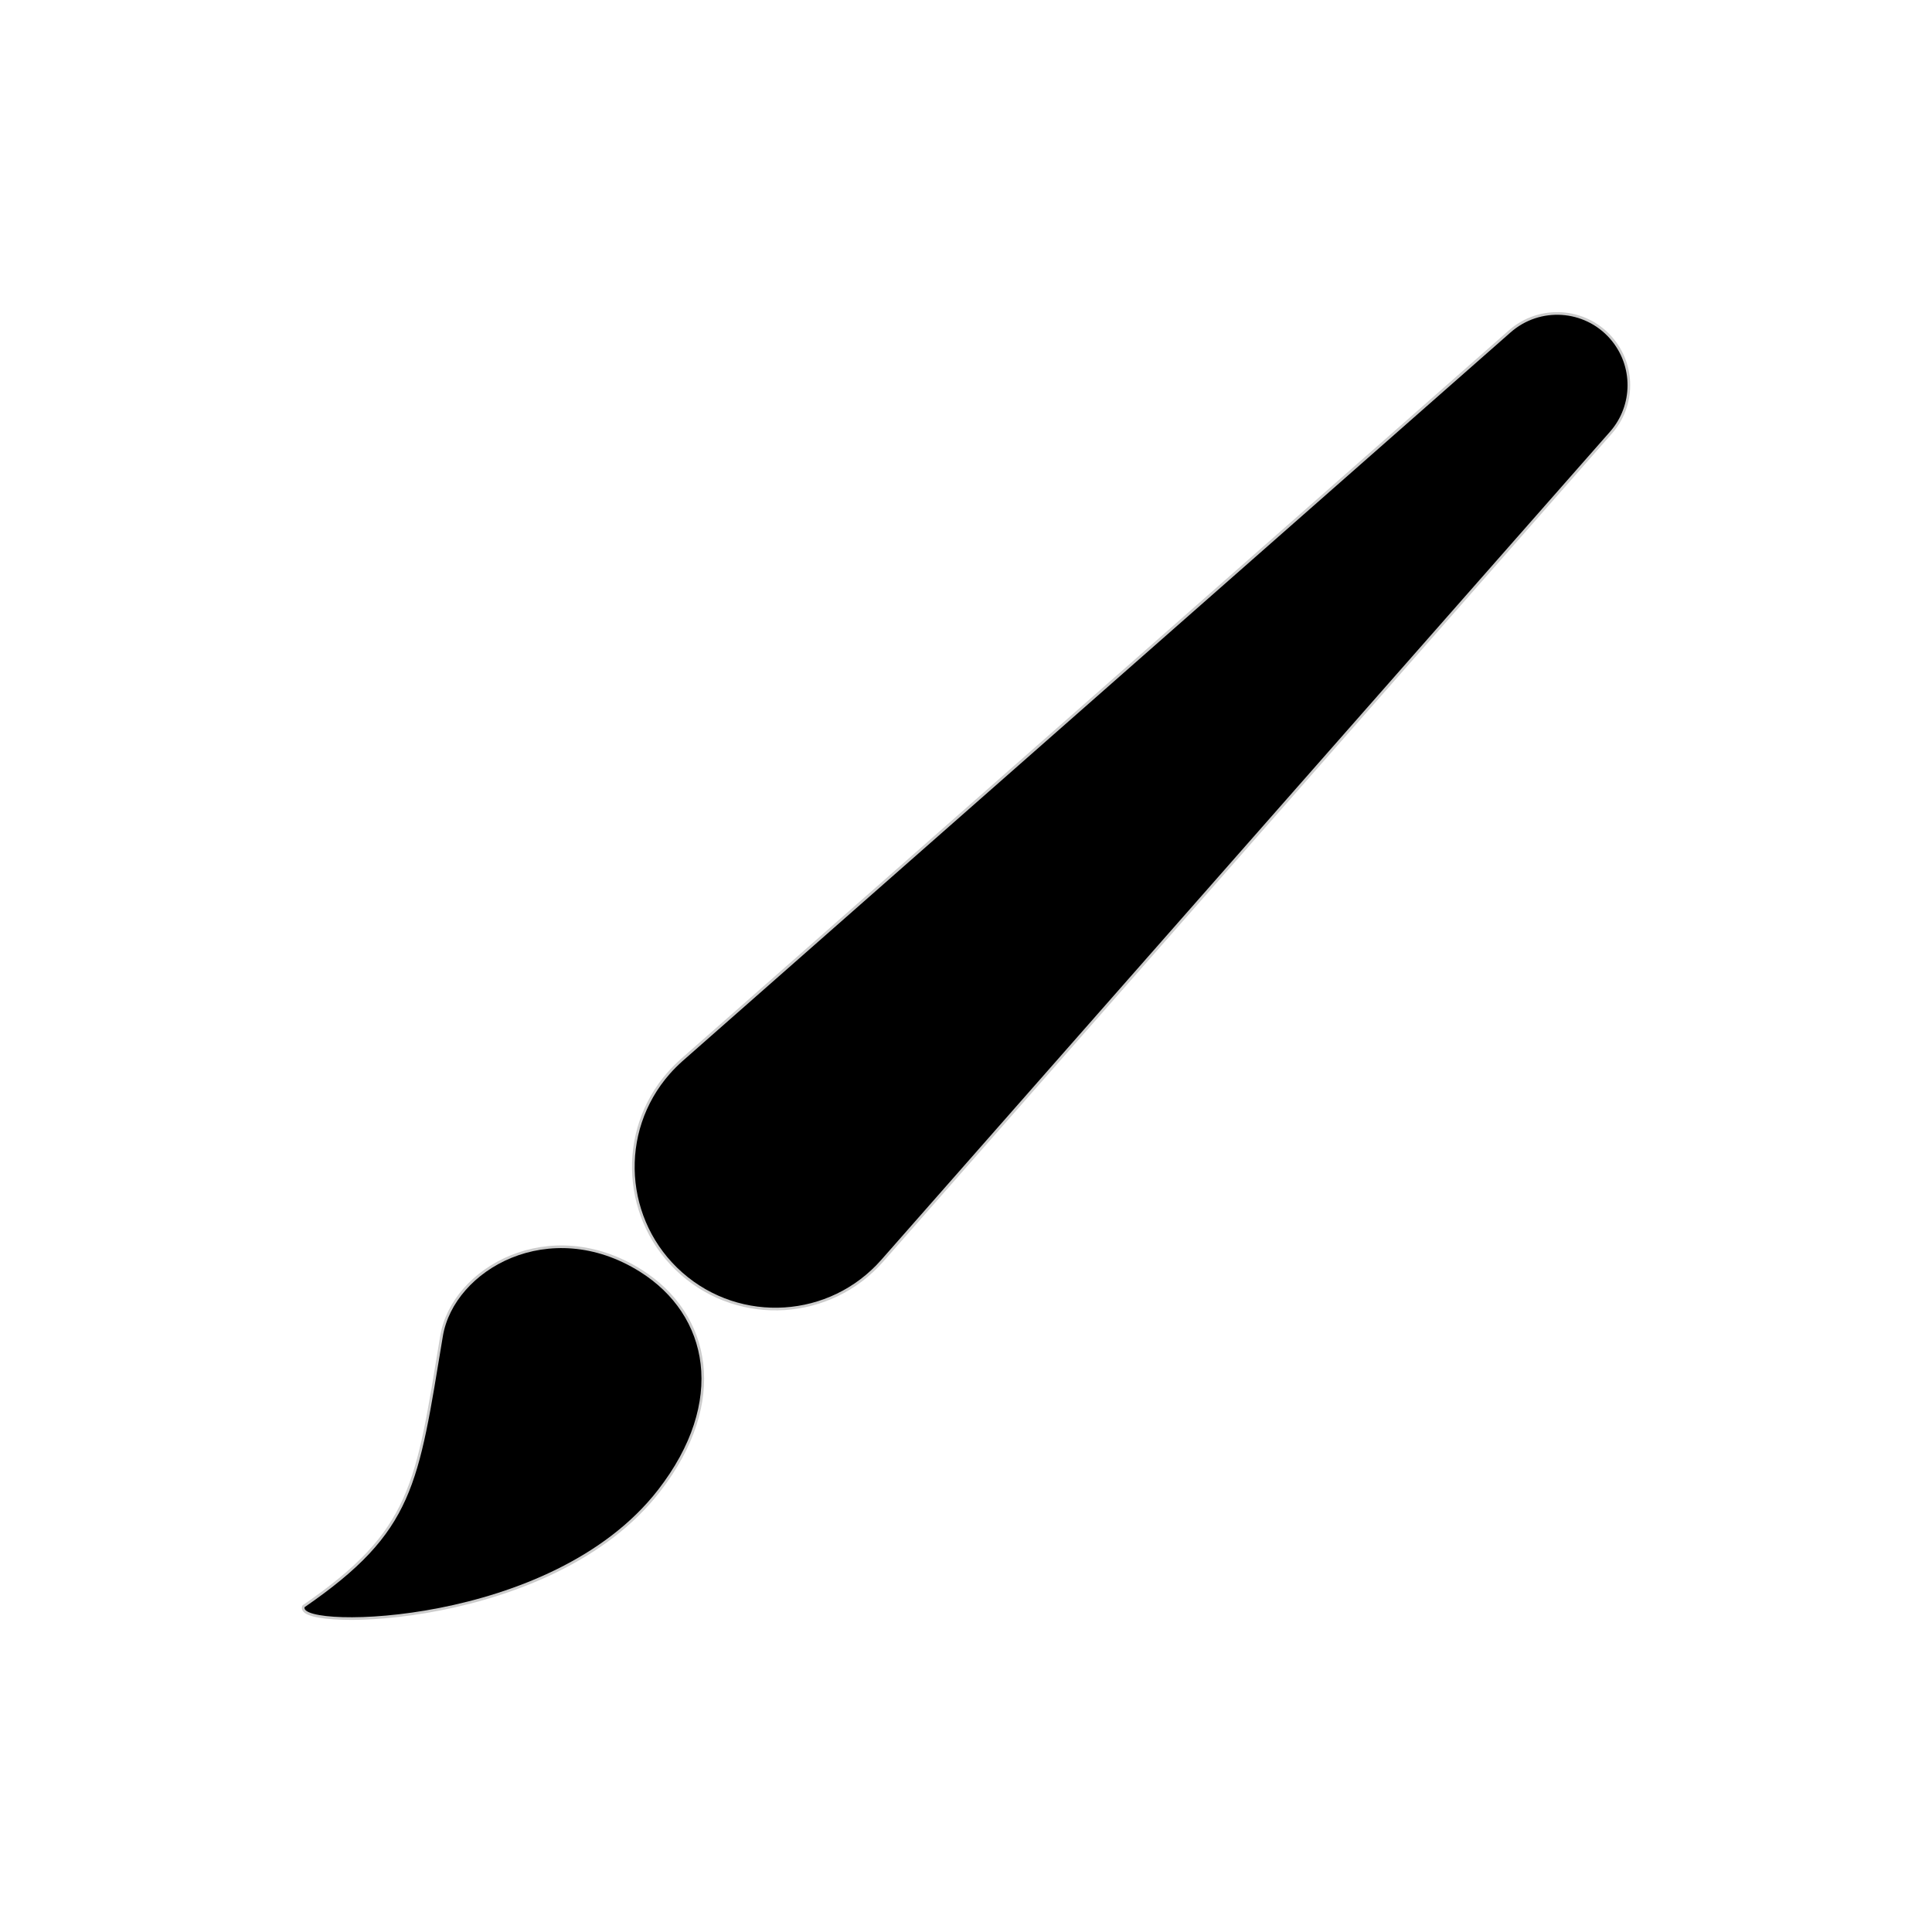 <!DOCTYPE svg PUBLIC "-//W3C//DTD SVG 1.1//EN" "http://www.w3.org/Graphics/SVG/1.1/DTD/svg11.dtd">
<!-- Uploaded to: SVG Repo, www.svgrepo.com, Transformed by: SVG Repo Mixer Tools -->
<svg fill="#000000" version="1.1" id="Capa_1" xmlns="http://www.w3.org/2000/svg" xmlns:xlink="http://www.w3.org/1999/xlink" width="800px" height="800px" viewBox="-8.39 -8.39 53.24 53.24" xml:space="preserve" transform="rotate(0)matrix(1, 0, 0, 1, 0, 0)">
<g id="SVGRepo_bgCarrier" stroke-width="0"/>
<g id="SVGRepo_tracerCarrier" stroke-linecap="round" stroke-linejoin="round" stroke="#CCCCCC" stroke-width="0.146"> <g> <path d="M10.416,20.852L33.238,0.769c0.805-0.709,2.031-0.631,2.739,0.174c0.652,0.743,0.636,1.843,0,2.563L15.894,26.329 c-1.417,1.609-3.869,1.767-5.478,0.351c-1.608-1.416-1.766-3.868-0.349-5.478C10.172,21.083,10.3,20.956,10.416,20.852z M0.002,35.9c-0.143,0.587,6.805,0.543,9.738-3.229c1.896-2.438,1.407-4.82-0.494-6.015c-2.493-1.563-5.129-0.057-5.433,1.78 C3.132,32.542,3.041,33.808,0.002,35.9z"/> </g> </g>
<g id="SVGRepo_iconCarrier"> <g> <path d="M10.416,20.852L33.238,0.769c0.805-0.709,2.031-0.631,2.739,0.174c0.652,0.743,0.636,1.843,0,2.563L15.894,26.329 c-1.417,1.609-3.869,1.767-5.478,0.351c-1.608-1.416-1.766-3.868-0.349-5.478C10.172,21.083,10.3,20.956,10.416,20.852z M0.002,35.9c-0.143,0.587,6.805,0.543,9.738-3.229c1.896-2.438,1.407-4.82-0.494-6.015c-2.493-1.563-5.129-0.057-5.433,1.78 C3.132,32.542,3.041,33.808,0.002,35.9z"/> </g> </g>
</svg>